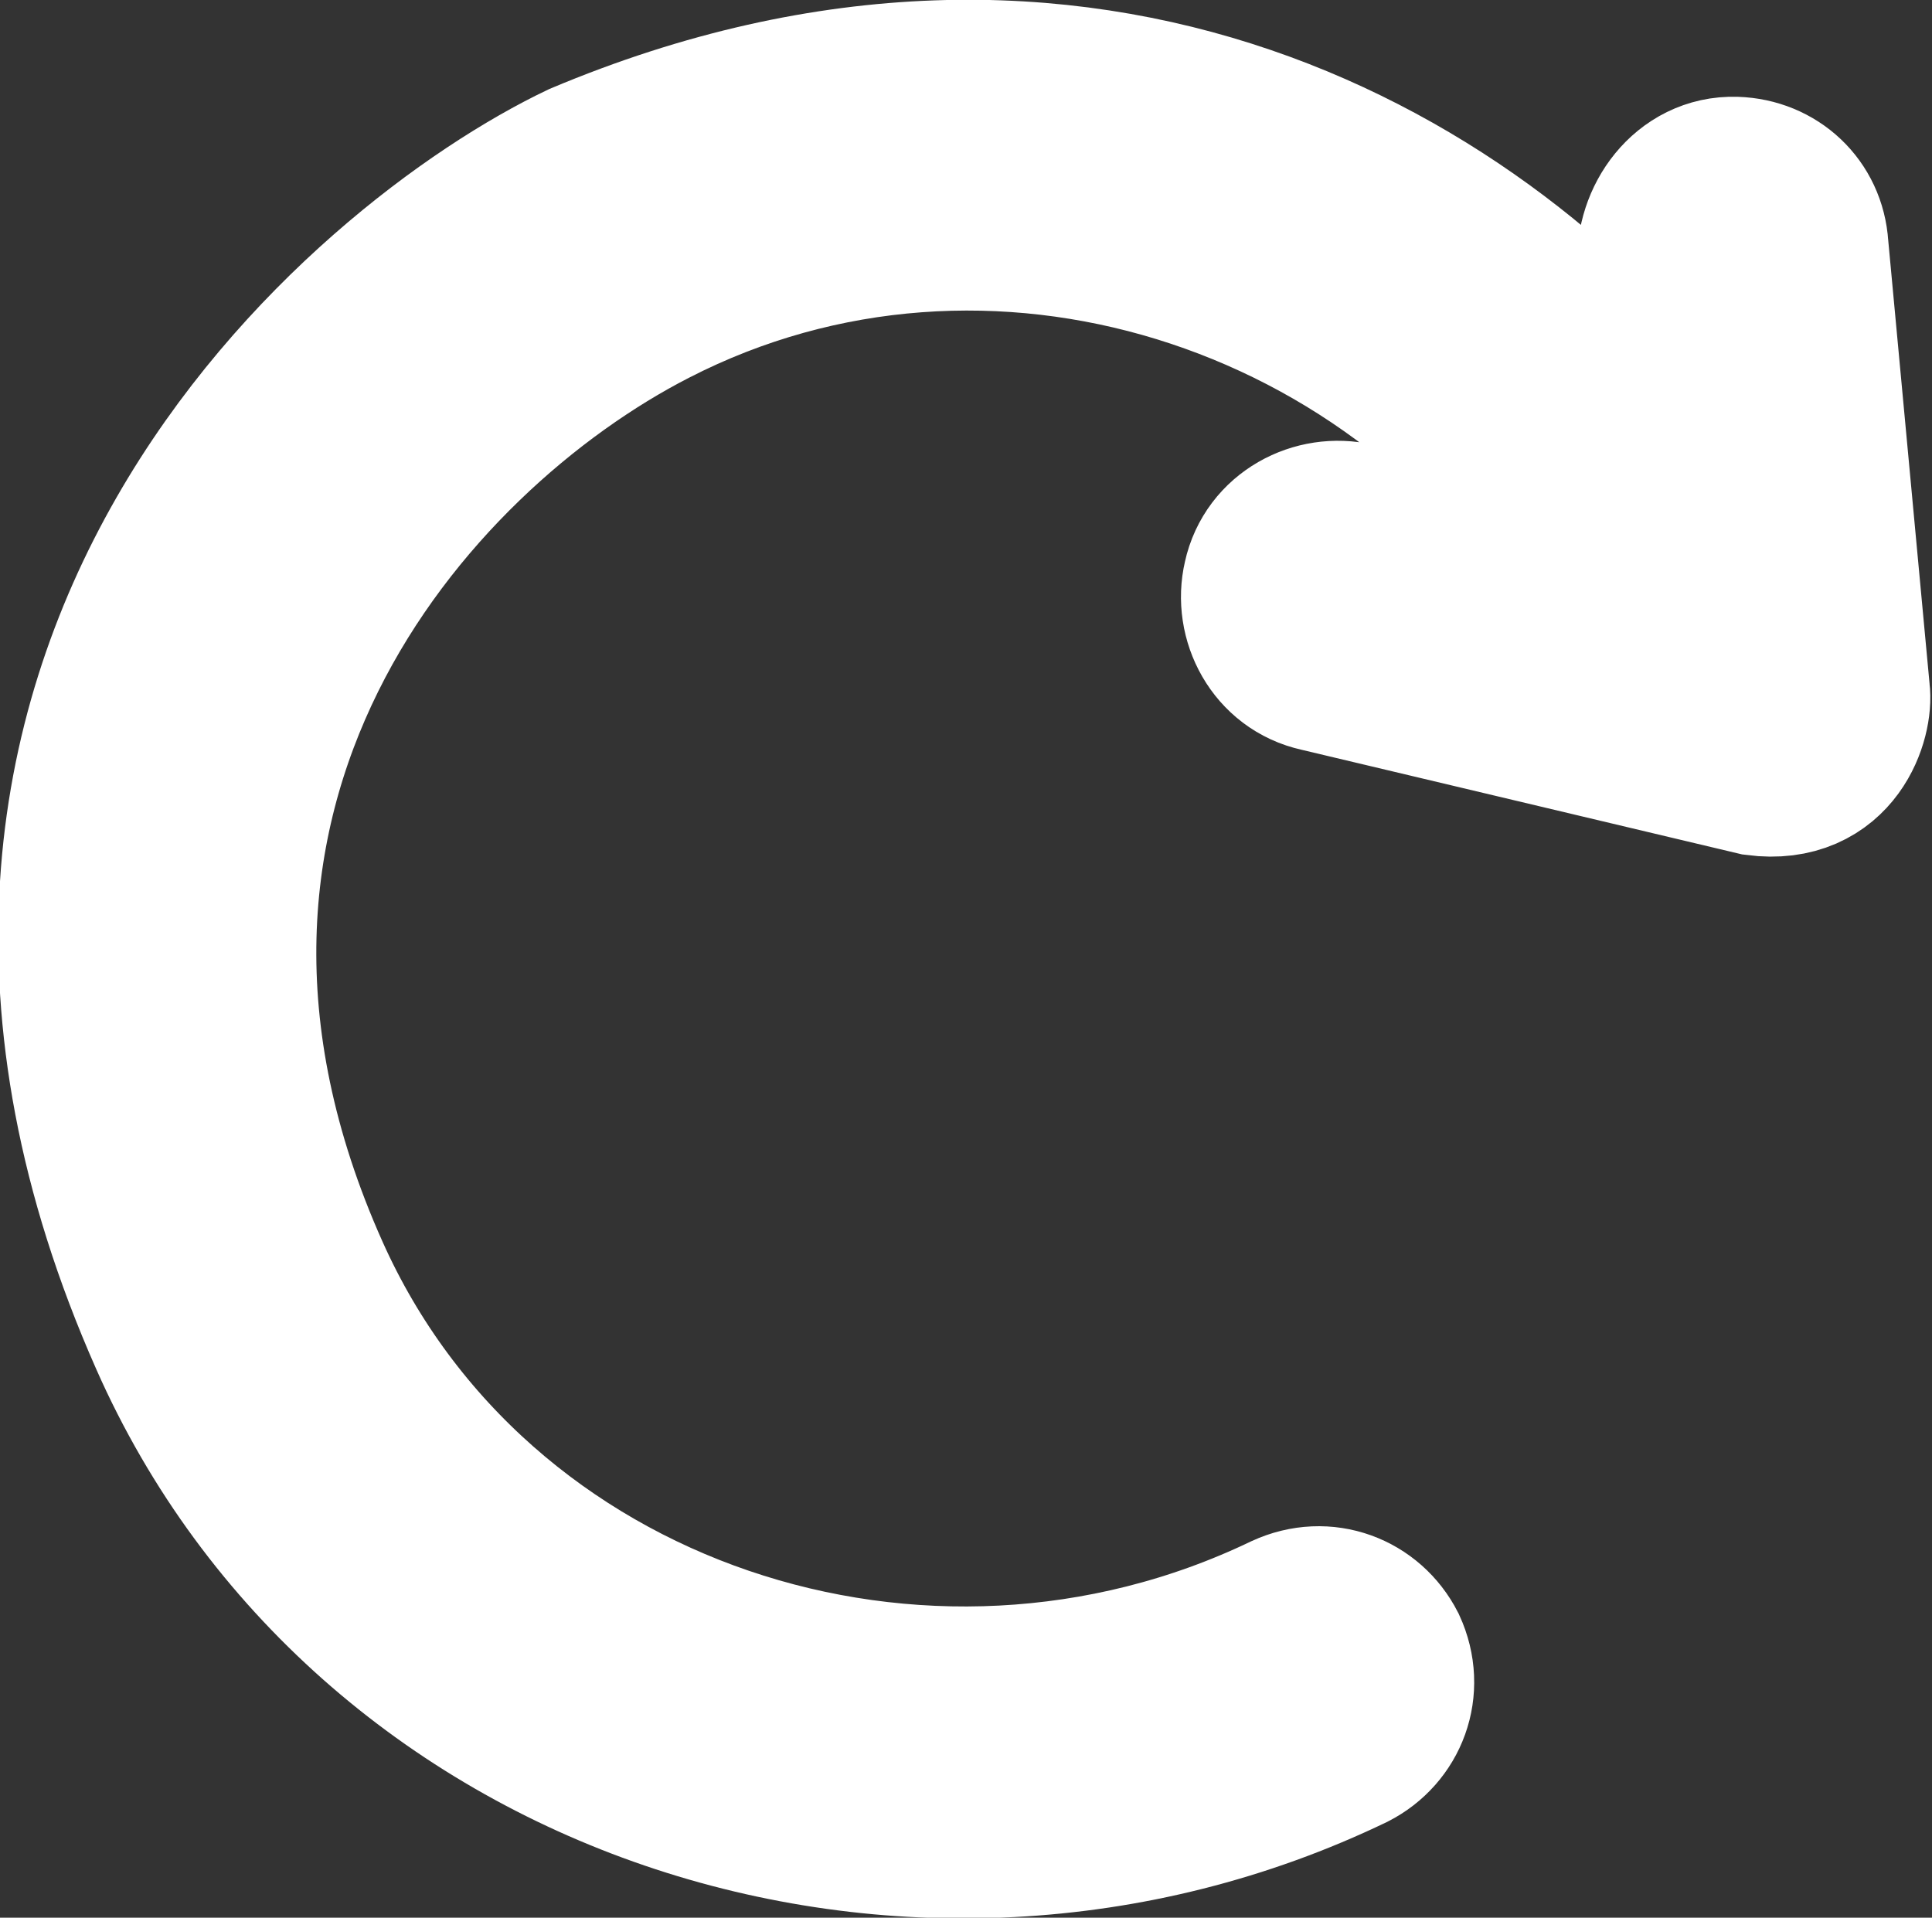 <?xml version="1.0" encoding="UTF-8" standalone="no"?>
<!-- Created with Inkscape (http://www.inkscape.org/) -->

<svg
   width="232.95mm"
   height="231.237mm"
   viewBox="0 0 232.95 231.237"
   version="1.1"
   id="svg5"
   inkscape:version="1.1.2 (b8e25be833, 2022-02-05)"
   sodipodi:docname="reset.svg"
   xmlns:inkscape="http://www.inkscape.org/namespaces/inkscape"
   xmlns:sodipodi="http://sodipodi.sourceforge.net/DTD/sodipodi-0.dtd"
   xmlns="http://www.w3.org/2000/svg"
   xmlns:svg="http://www.w3.org/2000/svg">
  <rect x="0" y="0" width="232.95" height="231.237" fill="#333333" stroke="none"/>
  <sodipodi:namedview
     id="namedview7"
     pagecolor="#ffffff"
     bordercolor="#999999"
     borderopacity="1"
     inkscape:pageshadow="0"
     inkscape:pageopacity="0"
     inkscape:pagecheckerboard="0"
     inkscape:document-units="mm"
     showgrid="false"
     inkscape:lockguides="false"
     inkscape:zoom="0.27393729"
     inkscape:cx="38.32994"
     inkscape:cy="565.82293"
     inkscape:window-width="1366"
     inkscape:window-height="705"
     inkscape:window-x="-8"
     inkscape:window-y="-8"
     inkscape:window-maximized="1"
     inkscape:current-layer="layer1" />
  <defs
     id="defs2" />
  <g
     inkscape:label="Layer 1"
     inkscape:groupmode="layer"
     id="layer1"
     transform="translate(-141.152,46.951)">
    <g
       style="fill:#ffffff;fill-opacity:1;stroke:#ffffff;stroke-width:47.034;stroke-miterlimit:4;stroke-dasharray:none;stroke-opacity:1"
       id="g835"
       transform="matrix(-0.432,-0.014,0.014,-0.432,359.18,177.863)">
      <g
         id="g826"
         style="fill:#ffffff;fill-opacity:1;stroke:#ffffff;stroke-width:47.034;stroke-miterlimit:4;stroke-dasharray:none;stroke-opacity:1">
	<path
   d="m 460.656,132.911 c -58.7,-122.1 -212.2,-166.5 -331.8,-104.1 -9.4,5.2 -13.5,16.6 -8.3,27 5.2,9.4 16.6,13.5 27,8.3 99.9,-52 227.4,-14.9 276.7,86.3 65.4,134.3 -19,236.7 -87.4,274.6 -93.1,51.7 -211.2,17.4 -267.6,-70.7 l 69.3,14.5 c 10.4,2.1 21.8,-4.2 23.9,-15.6 2.1,-10.4 -4.2,-21.8 -15.6,-23.9 l -122.8,-25 c -20.6,-2 -25,16.6 -23.9,22.9 l 15.6,123.8 c 1,10.4 9.4,17.7 19.8,17.7 12.8,0 20.8,-12.5 19.8,-23.9 l -6,-50.5 c 57.4,70.8 170.3,131.2 307.4,68.2 58.1,-30 191.5,-147.7 103.9,-329.6 z"
   id="path824"
   style="fill:#ffffff;fill-opacity:1;stroke:#ffffff;stroke-width:47.034;stroke-miterlimit:4;stroke-dasharray:none;stroke-opacity:1" />

</g>
    </g>
  </g>
</svg>
